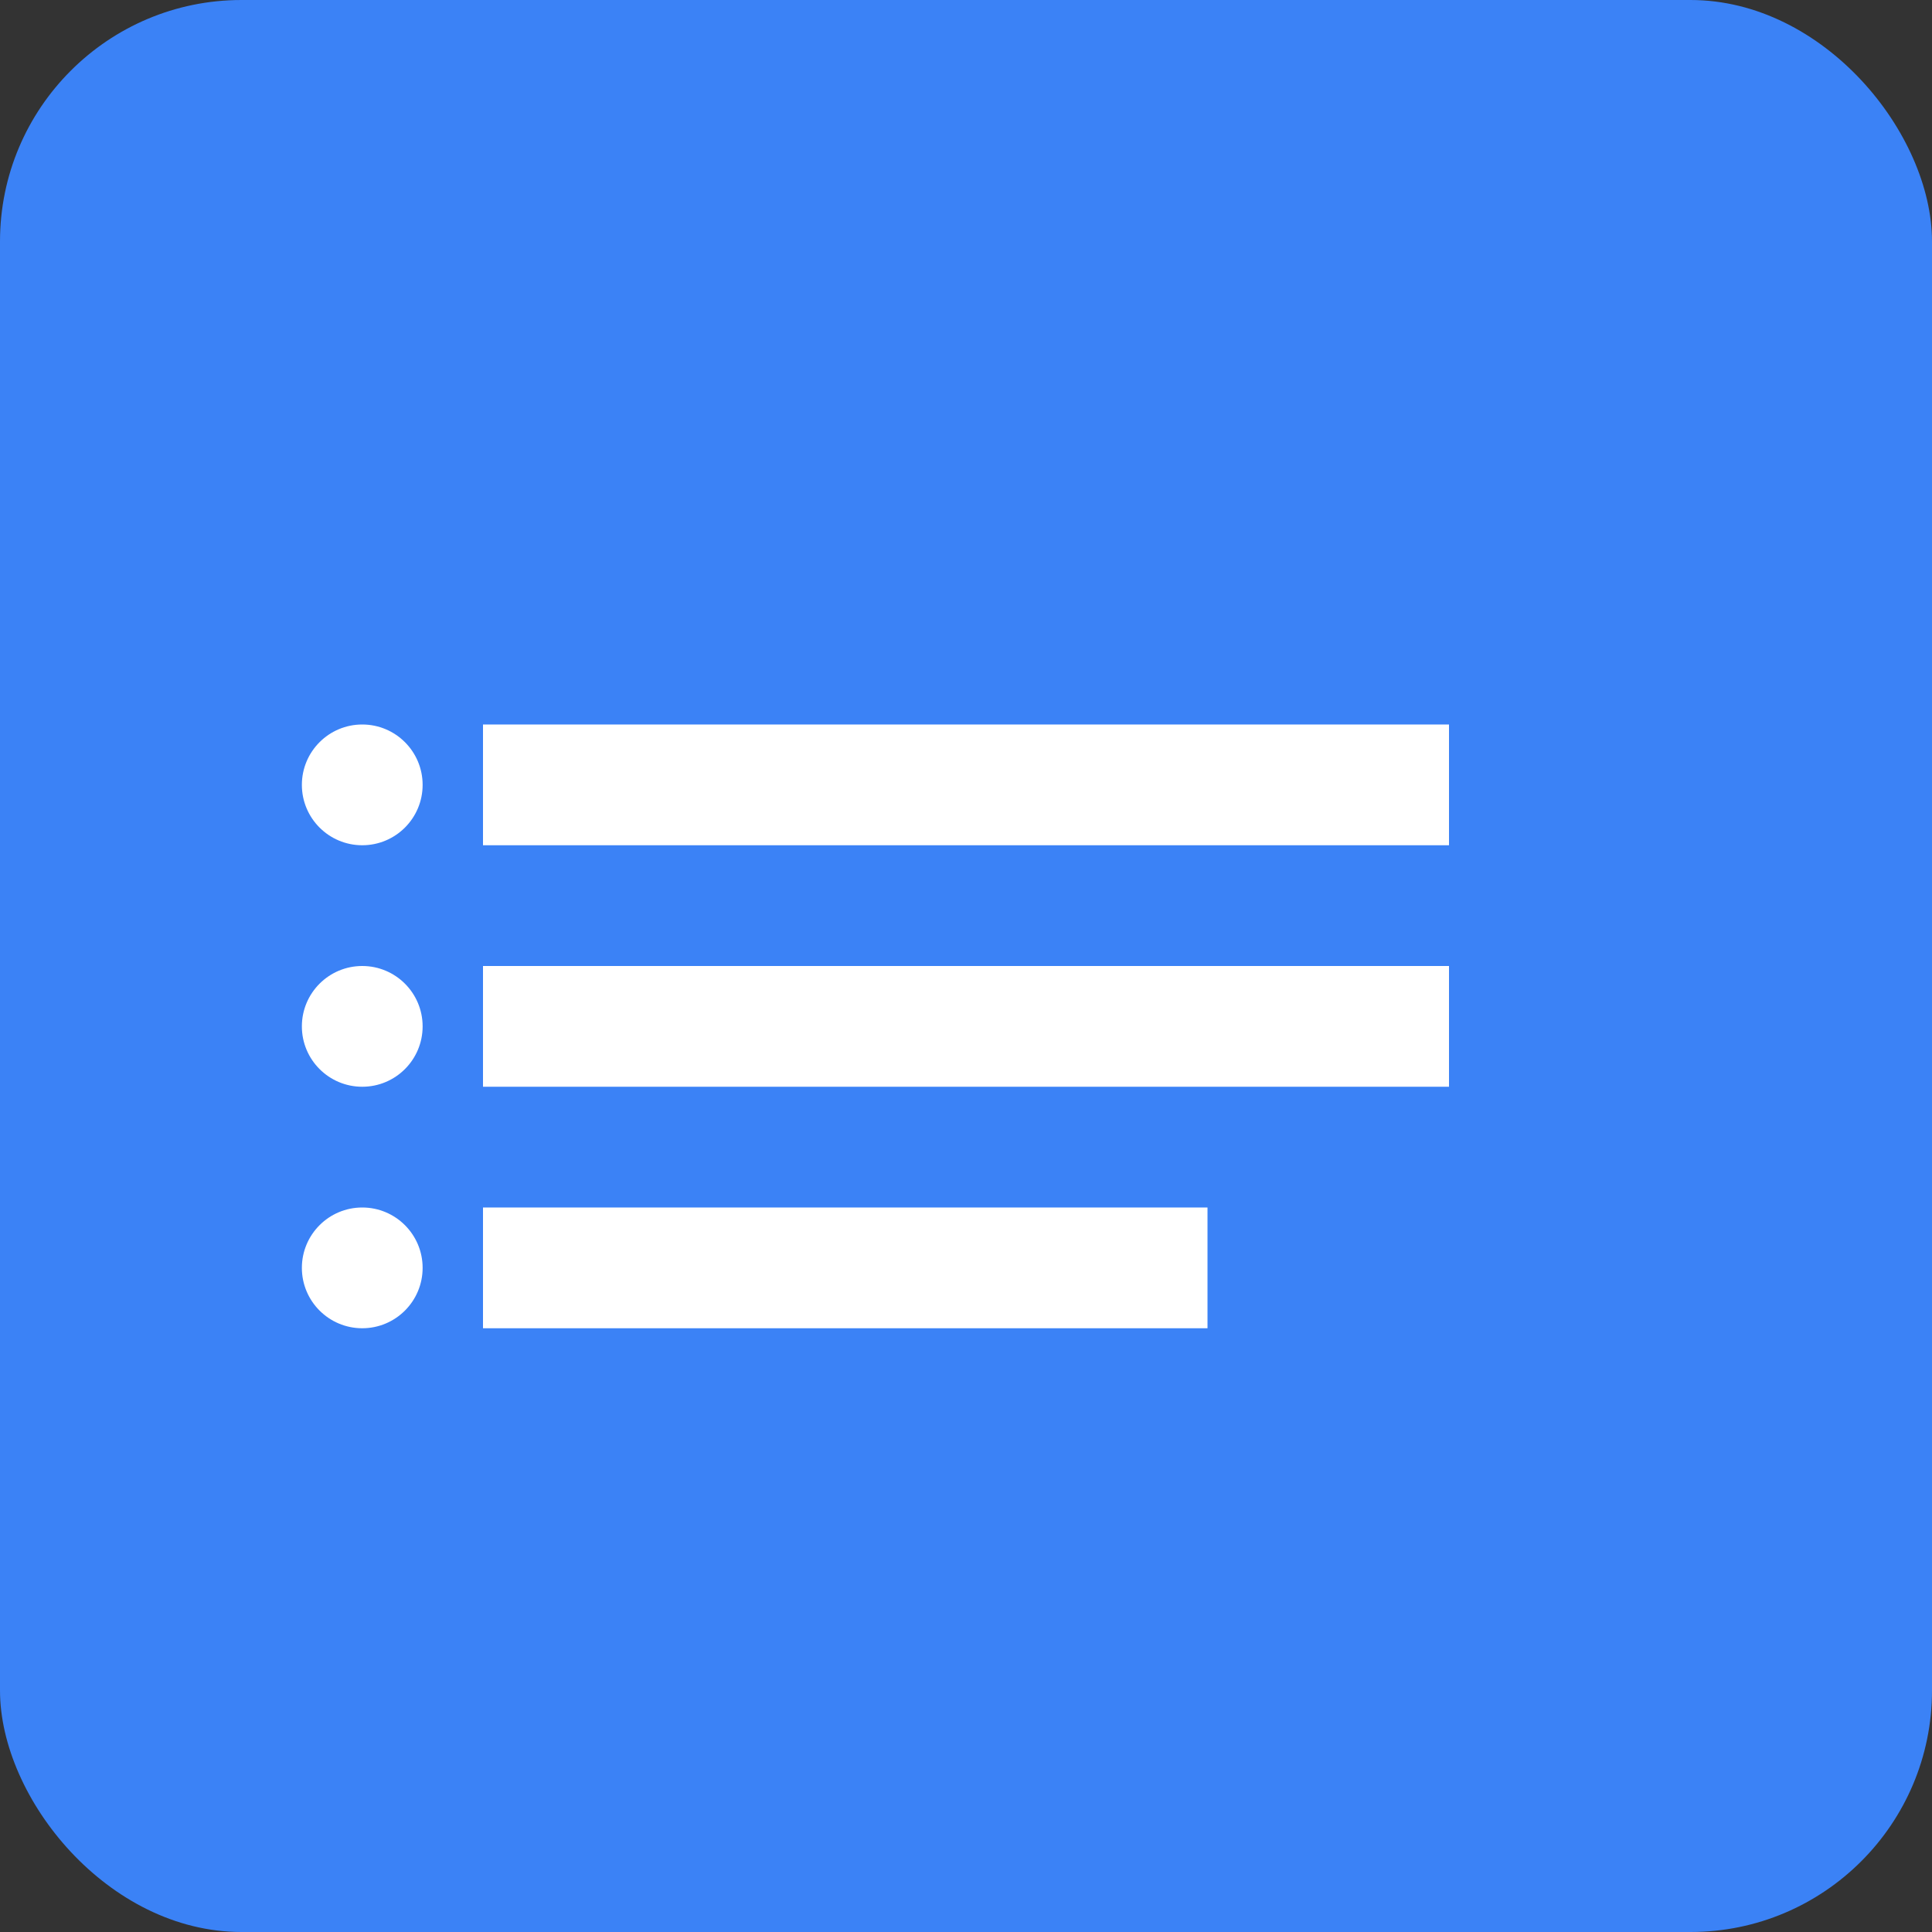 <svg xmlns="http://www.w3.org/2000/svg" viewBox="0 0 32 32" width="32" height="32">
  <rect x="0" y="0" width="32" height="32" fill="#333333" stroke="none"/>
  <rect width="32" height="32" rx="4" fill="#3B82F6"/>
  <path d="M8 12h16v2H8v-2zm0 4h16v2H8v-2zm0 4h12v2H8v-2z" fill="white"/>
  <circle cx="6" cy="13" r="1" fill="white"/>
  <circle cx="6" cy="17" r="1" fill="white"/>
  <circle cx="6" cy="21" r="1" fill="white"/>
</svg>